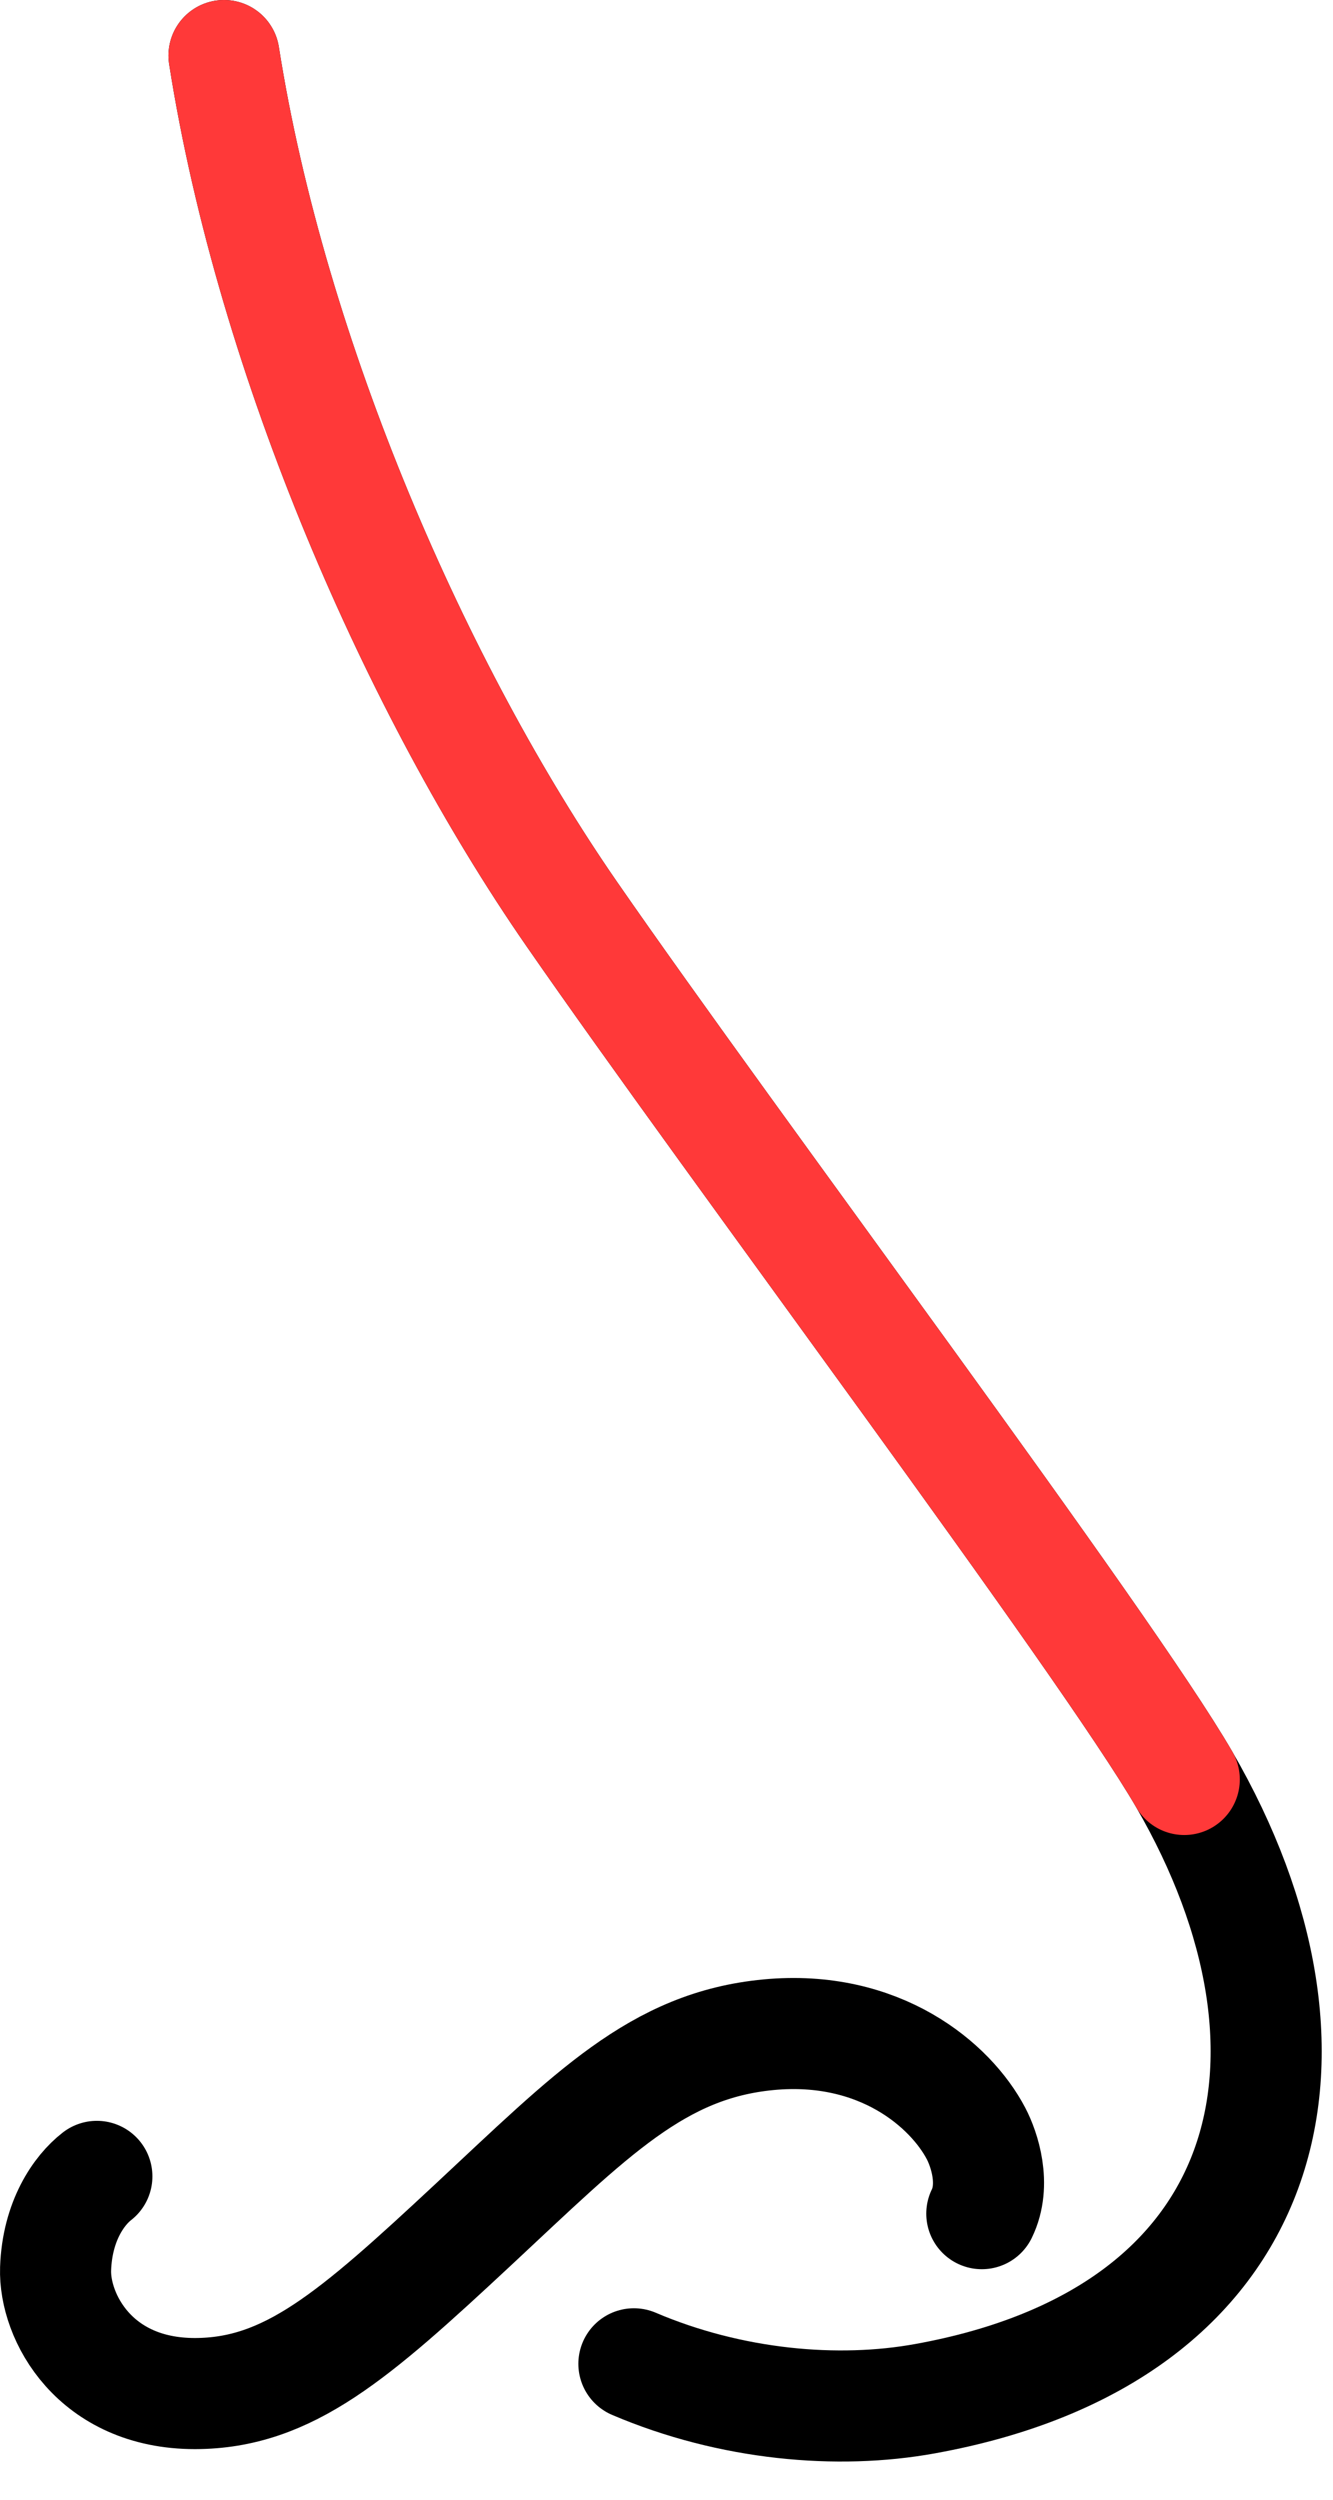 <svg width="24" height="45" viewBox="0 0 24 45" fill="none" xmlns="http://www.w3.org/2000/svg">
<g id="Group">
<path id="Vector" d="M4.033 1C4.893 6.47 7.511 12.434 10.292 16.451C13.181 20.625 19.898 29.573 21.322 32.034C24.211 37.022 22.958 42.042 16.655 43.181C15.084 43.467 13.163 43.299 11.413 42.553" stroke="black" stroke-width="2" stroke-linecap="round" stroke-linejoin="round"/>
<path id="Vector_2" d="M4.033 1C4.893 6.47 7.511 12.434 10.292 16.451C13.181 20.625 19.898 29.573 21.322 32.034" stroke="#FF3939" stroke-width="2" stroke-linecap="round" stroke-linejoin="round"/>
<path id="Vector_3" d="M17.677 39.85C17.934 39.325 17.723 38.693 17.573 38.407C17.116 37.536 15.838 36.44 13.838 36.629C11.838 36.819 10.656 38.057 8.514 40.054C6.368 42.053 5.19 43.085 3.511 43.089C1.701 43.089 0.973 41.703 1.001 40.843C1.03 39.982 1.422 39.429 1.744 39.179" stroke="black" stroke-width="2" stroke-linecap="round" stroke-linejoin="round"/>
</g>
</svg>
